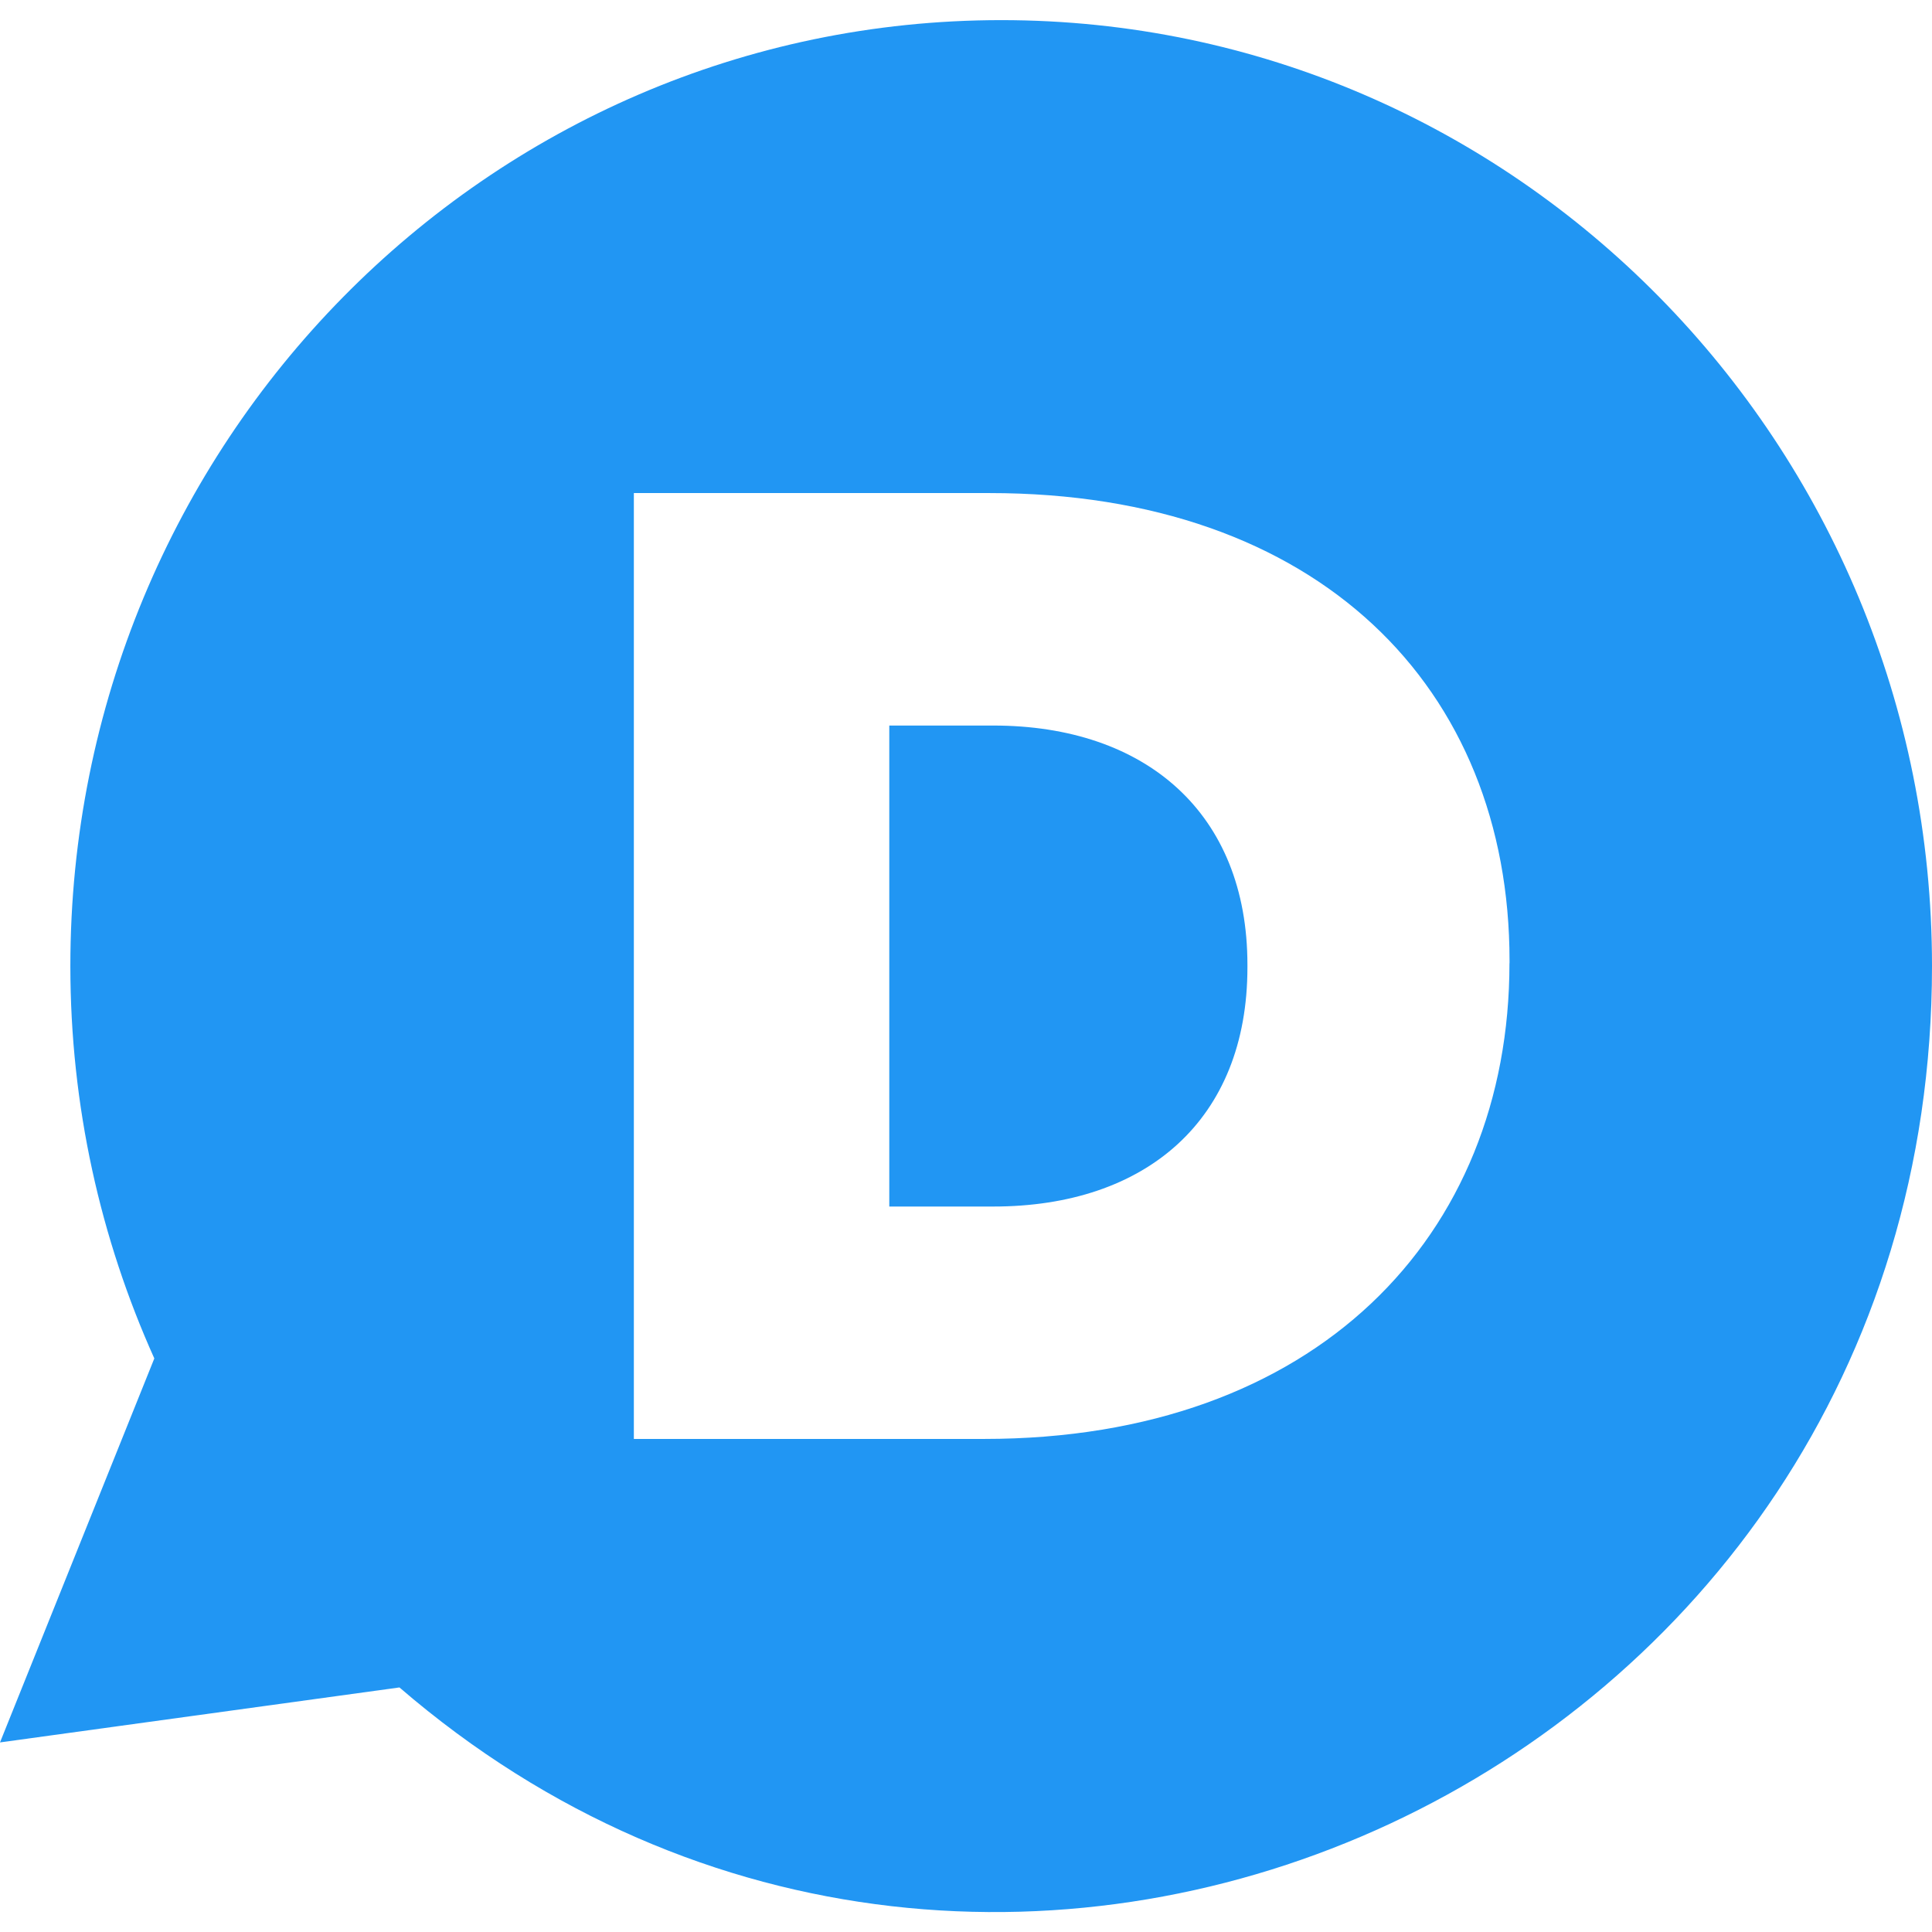 <svg enable-background="new 0 0 24 24" height="512" viewBox="0 0 24 24" width="512" xmlns="http://www.w3.org/2000/svg"><g fill="#2196f3"><path d="m12.339 9.013h-1.292v5.975h1.292c1.897 0 3.157-1.075 3.157-2.971v-.033c0-1.88-1.26-2.971-3.157-2.971z"/><path d="m12.438.25c-6.387 0-11.564 5.261-11.564 11.75 0 1.74.375 3.389 1.043 4.875l-1.917 4.77 4.962-.683c7.435 6.409 19.038 1.09 19.038-8.962 0-6.489-5.177-11.75-11.562-11.75zm6.313 11.716c0 3.39-2.405 5.909-6.526 5.909h-4.351v-11.75h4.417c4.089 0 6.461 2.418 6.461 5.808v.033z"/></g></svg>